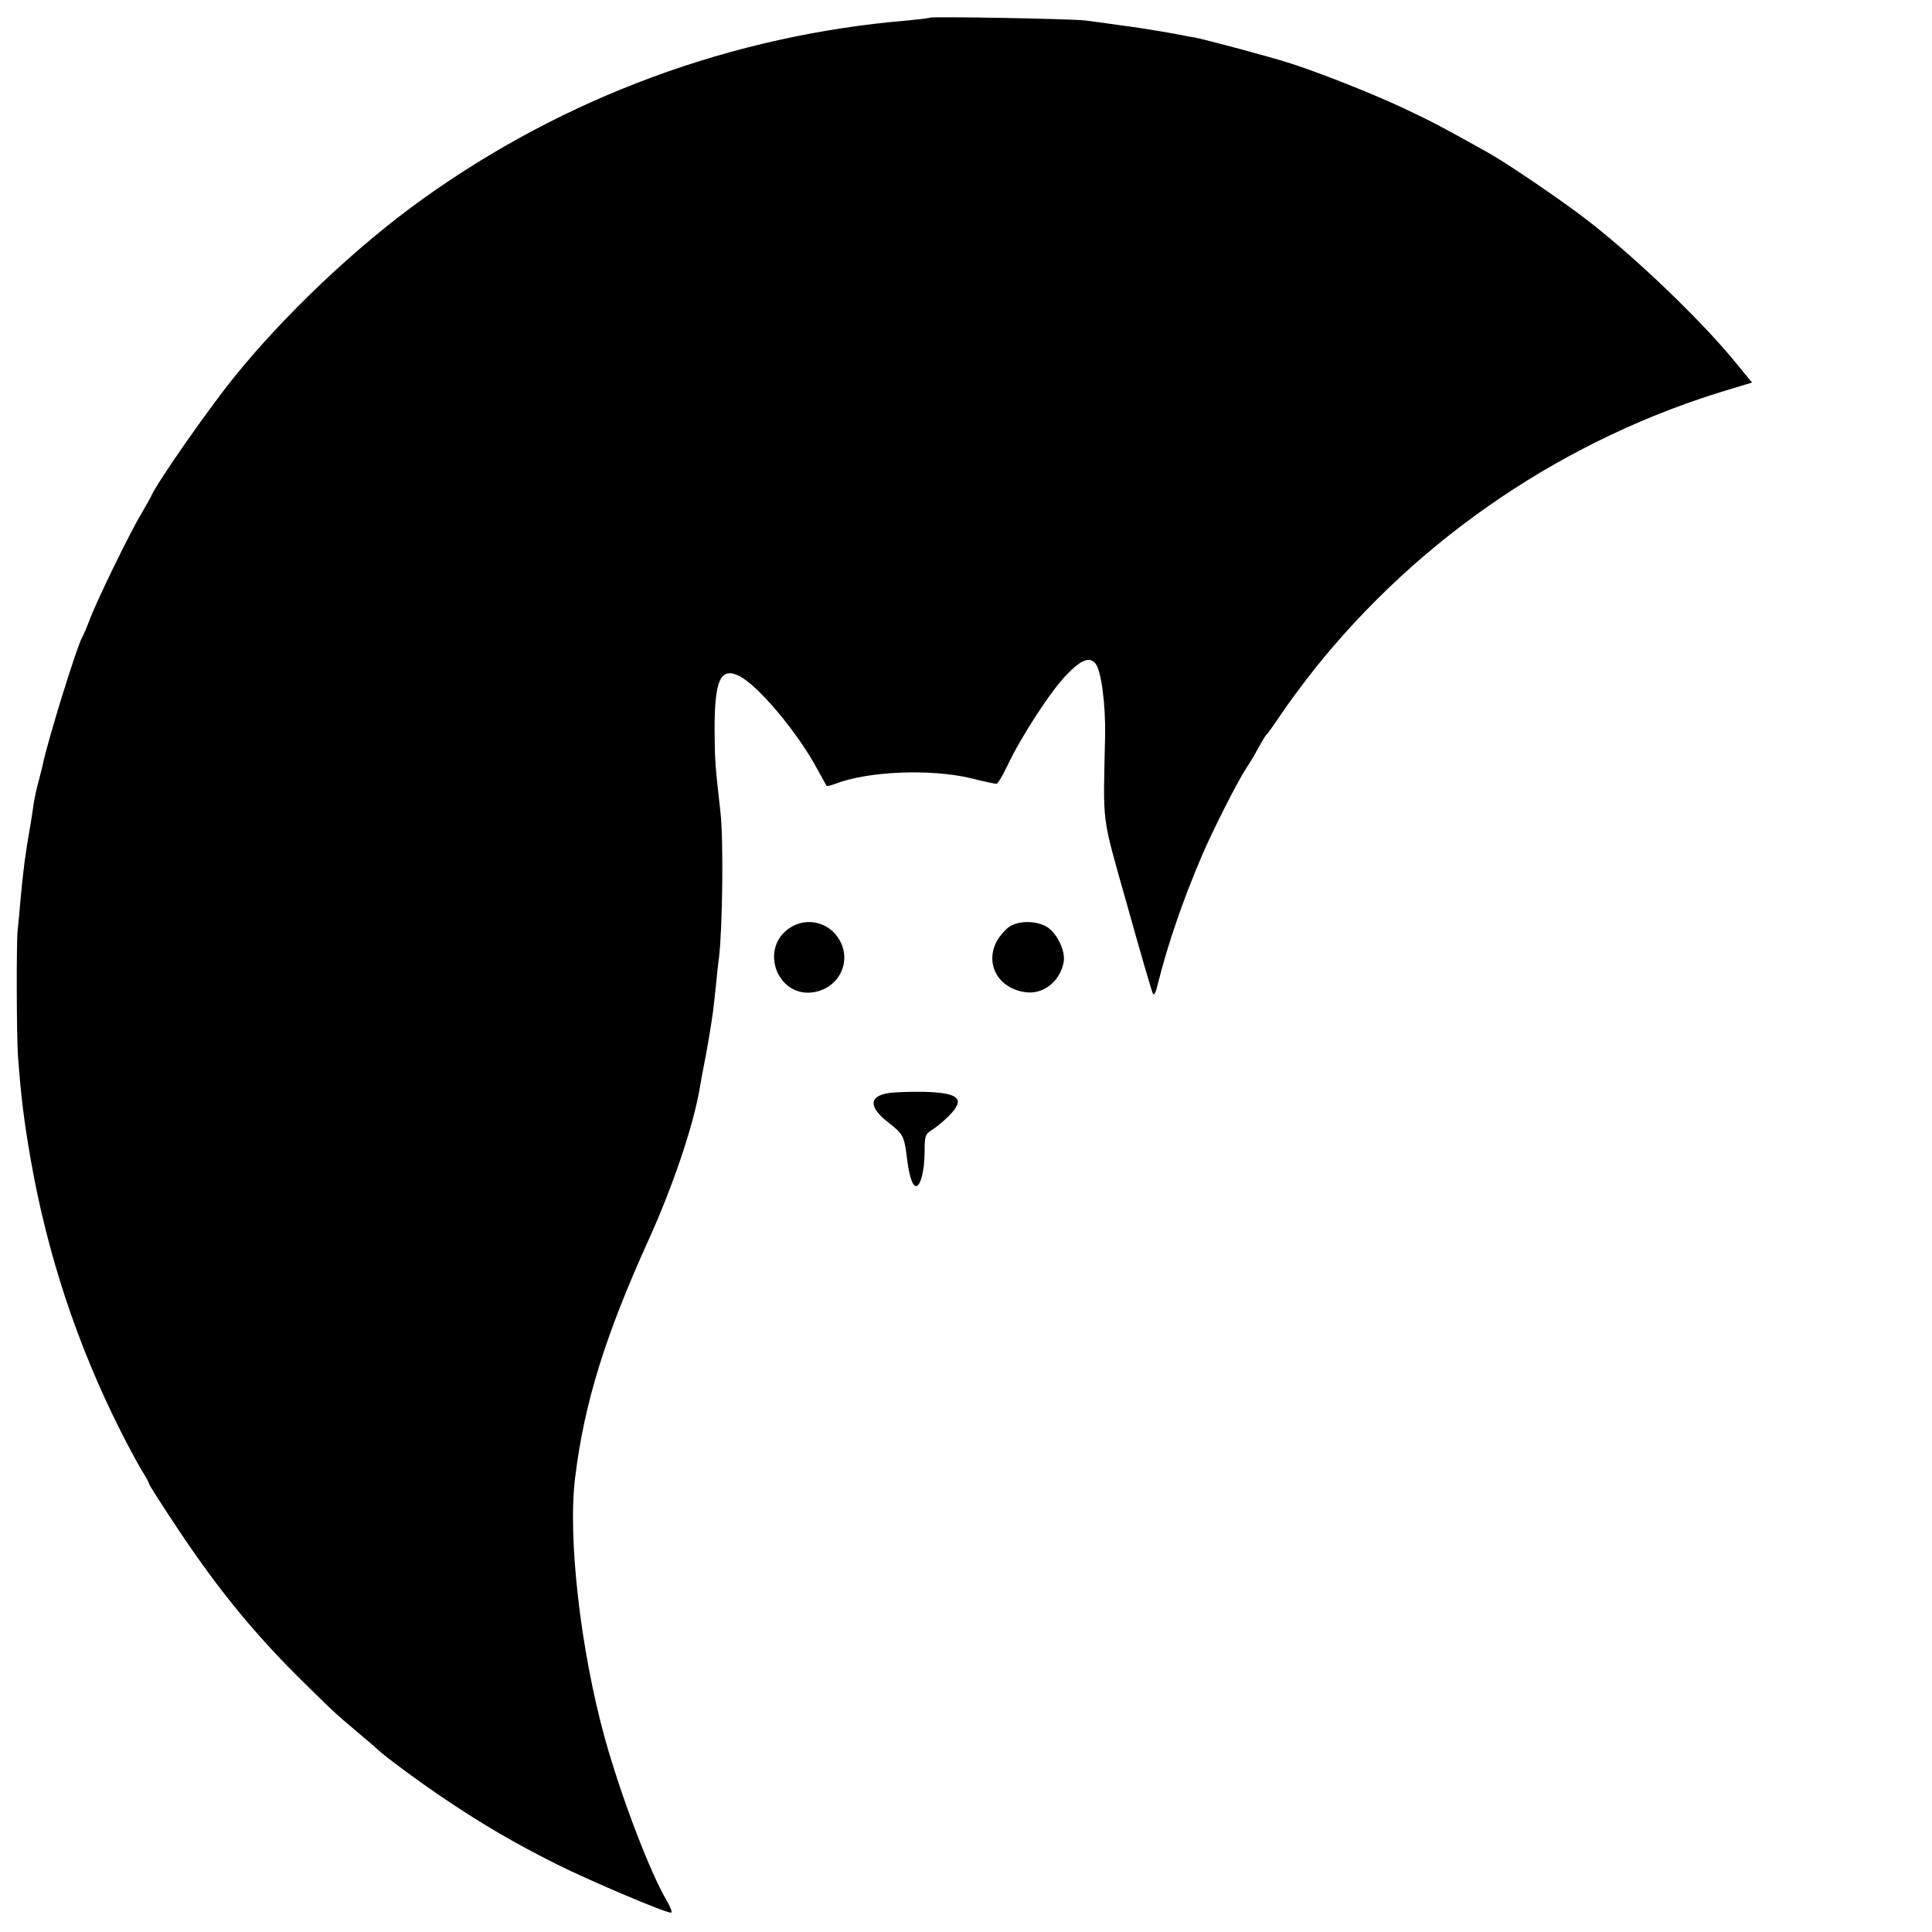 <svg version="1" xmlns="http://www.w3.org/2000/svg" width="933.333" height="933.333" viewBox="0 0 700 700"><path d="M336.9 6.4c-.2.2-3.8.6-7.9 1-63.6 5.3-124.6 27.8-176.4 65.1-23.9 17.2-50 42-68.2 64.7-9.1 11.3-27.4 37.5-29.5 42.3-.5 1.1-2.3 4.2-3.9 7-4 6.6-16.2 31.7-18.5 38-1 2.7-2.2 5.4-2.5 6-1.8 2.4-12.8 38.1-14.5 46.5-.2.8-.8 3.5-1.5 6s-1.4 5.8-1.7 7.5c-.2 1.6-.8 5.5-1.3 8.5-1.9 10.8-2.6 16.4-3.6 27.3-.3 4-.8 8.8-1 10.7-.5 4.8-.4 38.1.1 45.5 1.1 14.8 2.2 23.7 4.6 37.5 6 34.3 16.8 67.1 32.5 98.3 3 6 6.6 12.6 7.9 14.7 1.4 2.2 2.5 4.2 2.5 4.6 0 .4 4.7 7.7 10.4 16.3 15.1 22.7 28.7 39.2 47.3 57.3 10.8 10.6 9.7 9.5 18.3 16.8 3.6 3 6.7 5.7 7 6 1.8 1.9 15.2 11.8 24 17.7 14 9.4 25.4 16.1 40.8 23.8 11.8 5.9 39.1 17.5 41.3 17.5.6 0-.1-1.9-1.5-4.3-6.2-10.5-16.6-37.9-22.4-58.7-8.8-31.7-13.6-73-10.8-94.8 3.3-26.9 10.9-51.4 26.7-86.2 8.6-19 15.9-40.5 18.3-54 .2-1.4 1.3-7.5 2.5-13.5 1.1-6.1 2.2-13 2.5-15.5.3-2.5.8-7 1.1-10 .3-3 .7-7.1 1-9 1.3-11 1.7-43.4.5-53-1.9-17-2-18-2.1-29.7 0-18.1 2.2-22.8 9.1-19.3 6.9 3.6 21 20.4 28.2 33.8 1.7 3.1 3.2 5.8 3.3 6 .1.1 1.5-.2 3.1-.8 11.9-4.6 34.4-5.5 48.9-2.1 4.8 1.2 9 2.1 9.5 2.1s2.3-3 4-6.6c5-10.6 16-27.5 21.7-33.2 5.2-5.3 8.1-6.3 10.2-3.8 2.1 2.5 3.7 14.9 3.5 26.1-.7 33.5-1.5 27.7 8 61.5 4.7 16.8 8.9 31.2 9.3 32 .4.9 1.1-.4 1.8-3.5 3.7-14.8 9.3-30.9 15.9-46.3 4.1-9.6 12.8-26.7 15.9-31.5 1.2-1.8 3.3-5.2 4.6-7.7 1.4-2.5 2.7-4.7 3.1-5 .4-.3 2.6-3.4 5-7s7.7-10.8 11.8-16c38.5-48.5 91.9-84.5 151.4-102.1l7.6-2.3-6-7.3c-11.9-14.6-34.8-36.7-52.5-50.6-8.4-6.7-29.7-21.2-36.8-25.2-15.9-8.9-20-11.1-29.5-15.6-10.8-5.2-30.6-13.1-42-16.8-7.3-2.4-30.9-8.7-35.5-9.6-1.6-.2-4.1-.7-5.5-1-4.2-.8-13.3-2.3-17.7-2.9-2.4-.3-6-.8-8-1.1-2.1-.3-5.8-.8-8.3-1.1-5.1-.6-55.5-1.5-56.1-1z"/><path d="M286.3 336.1c-11.4 7.3-4.8 25.5 8.5 23.4 9.3-1.5 14-11.3 9.2-19.2-3.7-6.2-11.7-8.1-17.7-4.2zm79.5-.4c-1.4.9-3.5 3.3-4.6 5.2-4.5 8.4.5 17.3 10.4 18.6 6.4.9 12.6-4 13.8-11 .7-4-2.5-10.6-6.3-12.8-3.7-2.1-9.8-2.2-13.3 0zm-44.2 60.4c-6.9 1.2-6.8 5.2.5 10.8 4.9 3.8 5.5 4.7 6.4 11.8.8 6.9 1.9 10.6 3.2 11 1.7.6 3.3-5.4 3.3-12.3 0-5.8.2-6.5 2.8-8.1 1.5-.9 4.2-3.2 6-5 6.1-6.1 3.8-8.4-9-8.7-5.1-.1-11 .1-13.2.5z"/></svg>